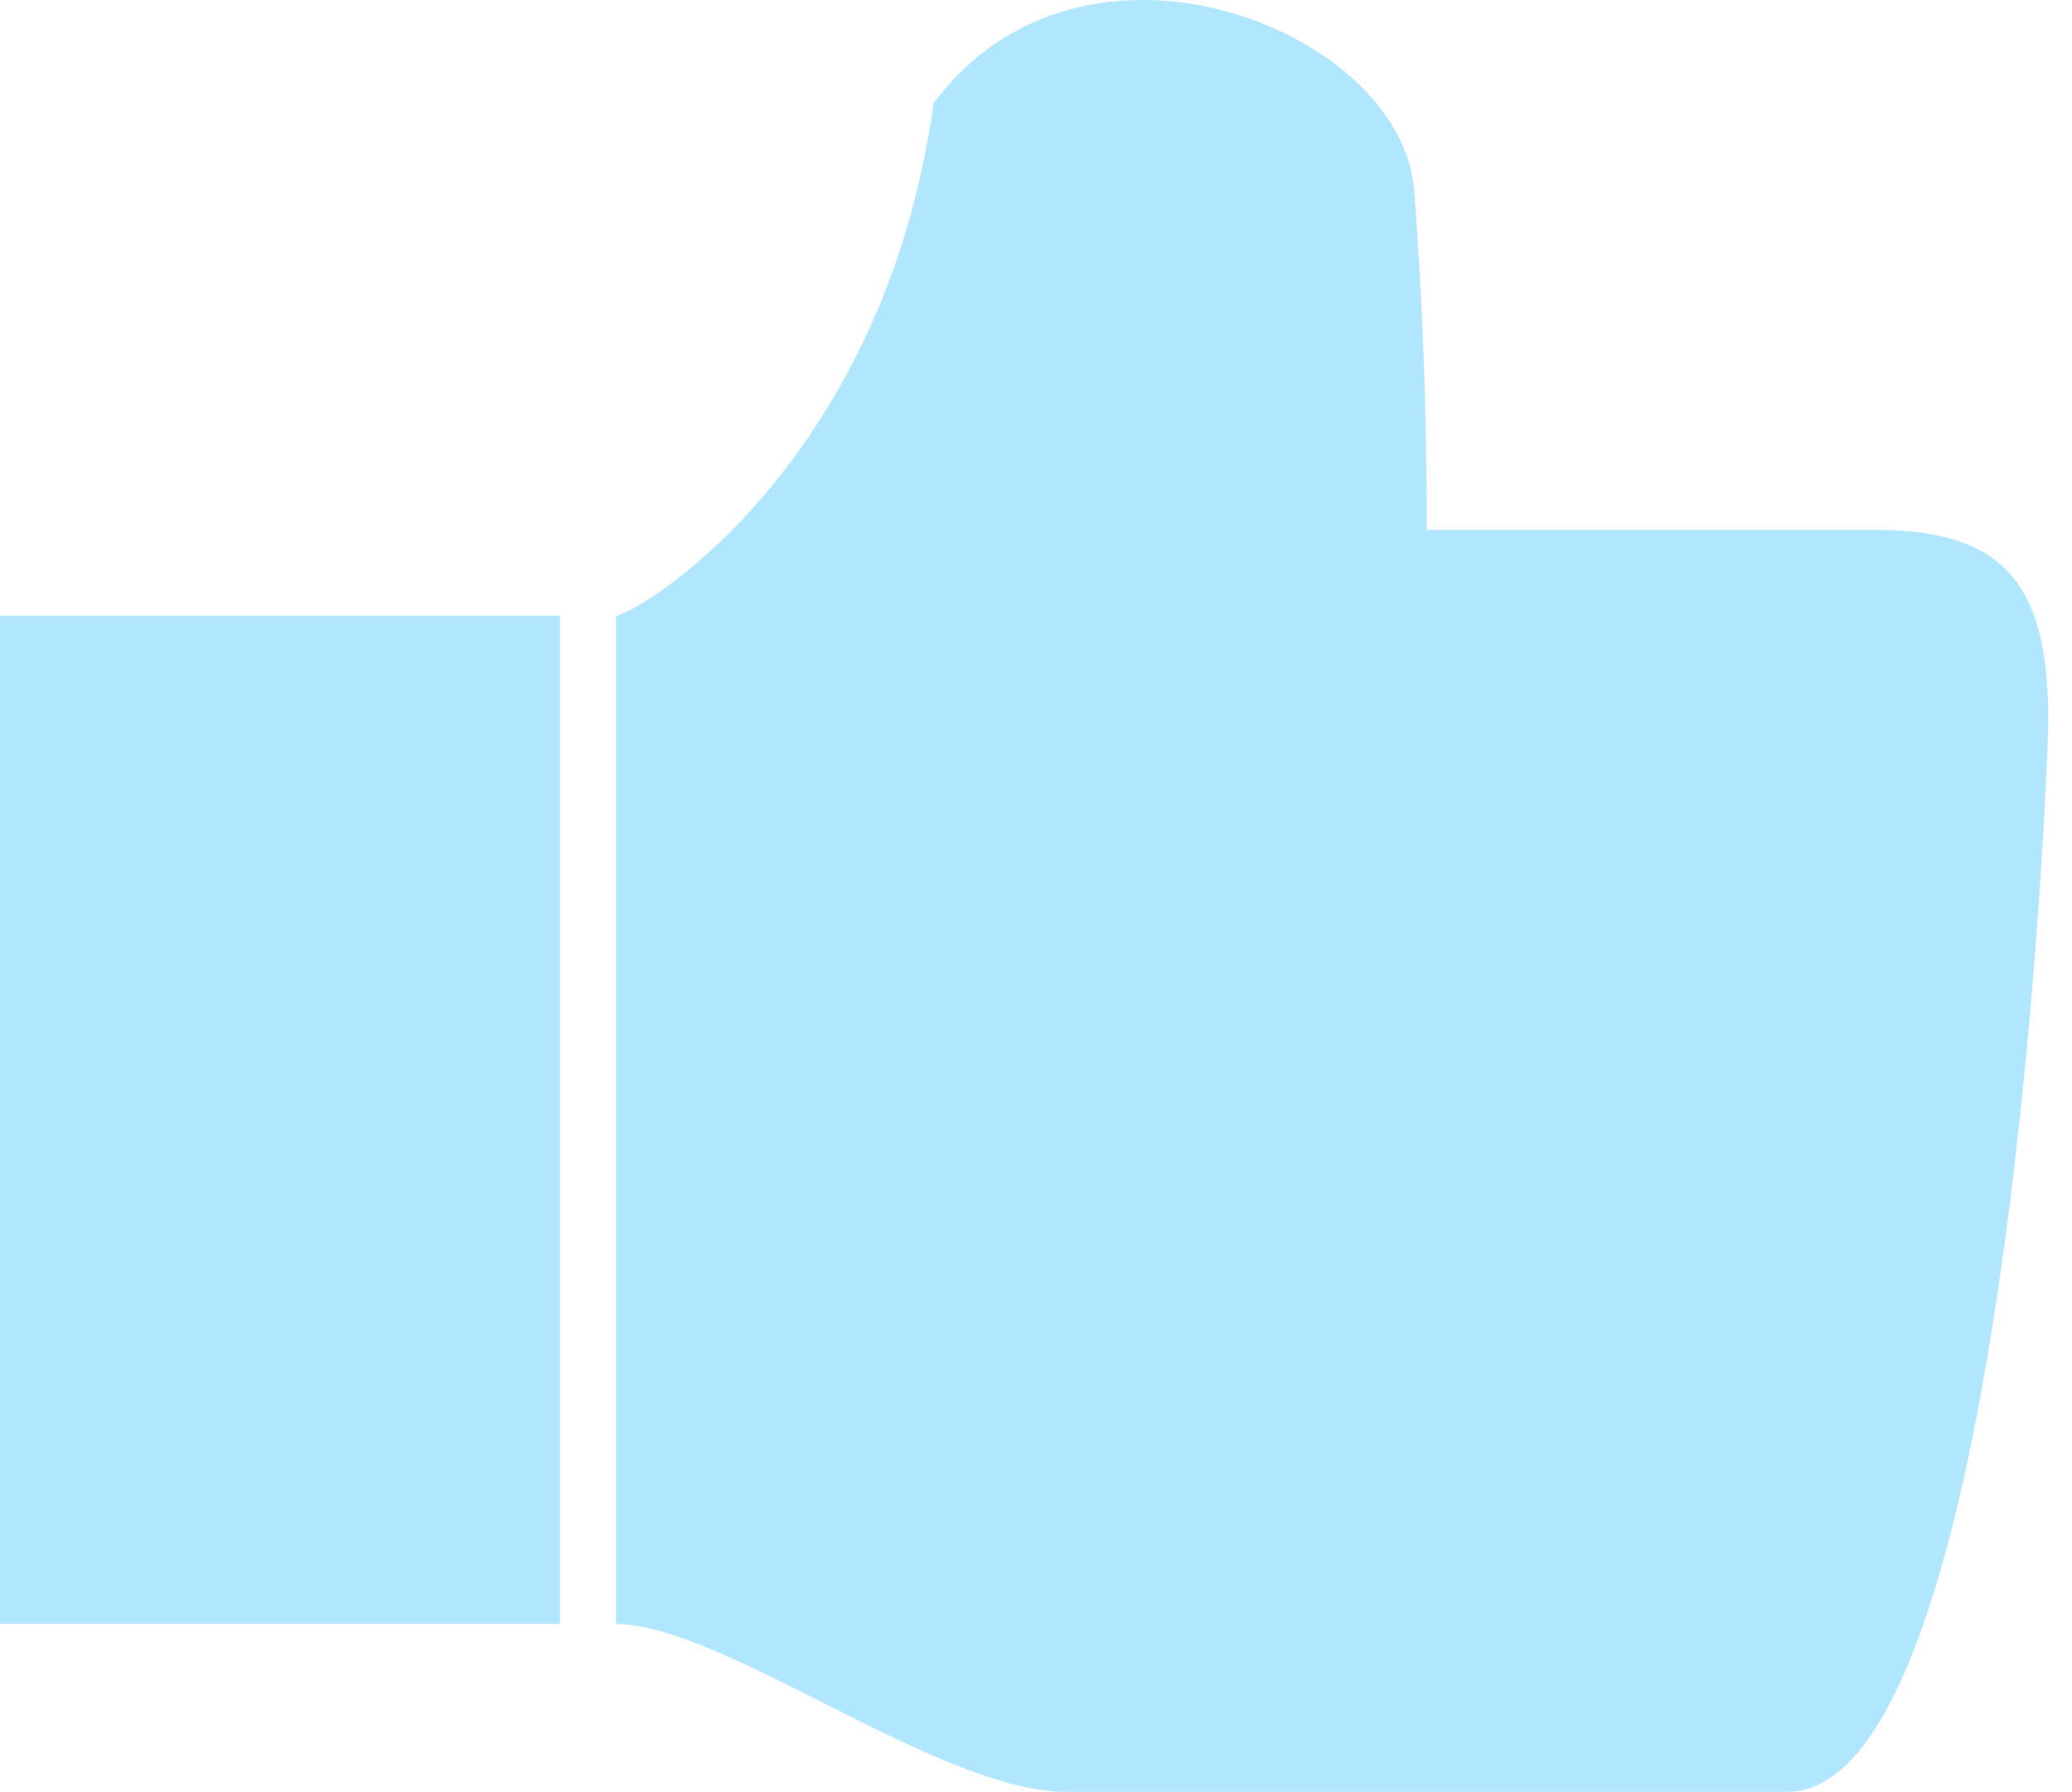 <?xml version="1.0" encoding="UTF-8"?>
<svg width="37px" height="32px" viewBox="0 0 37 32" version="1.1" xmlns="http://www.w3.org/2000/svg" xmlns:xlink="http://www.w3.org/1999/xlink">
    <!-- Generator: Sketch 49.3 (51167) - http://www.bohemiancoding.com/sketch -->
    <title>thumbs-up-filled-l</title>
    <defs>
        <path d="M10,10.993 L10,28.996 L0,28.996 L0,10.993 L10,10.993 Z M11,28.998 L11,10.999 C11.67,10.819 15.804,8.106 16.671,1.844 C19.334,-1.745 25.027,0.524 25.252,3.394 C25.402,5.307 25.478,7.33 25.478,9.462 L33.519,9.462 C35.908,9.462 36.577,10.579 36.577,12.873 C36.577,13.597 35.864,31.995 31.912,31.995 L19.043,31.995 C16.757,31.995 12.92,29.004 11,28.998 Z" id="path-1"></path>
    </defs>
    <g id="BlueChain" stroke="none" stroke-width="1" fill="none" fill-rule="evenodd">
        <g id="1160_02_Hover-state" transform="translate(-106, -387)">
            <g id="02_Design/Icons/02_Medium-Light/Communications/sentiment-smile-m-l" transform="translate(106, 387)">
                <mask id="mask-2" fill="white">
                    <use xlink:href="#path-1"></use>
                </mask>
                <use id="Mask" fill="#B1E6FF" fill-rule="nonzero" xlink:href="#path-1"></use>
            </g>
        </g>
    </g>
</svg>